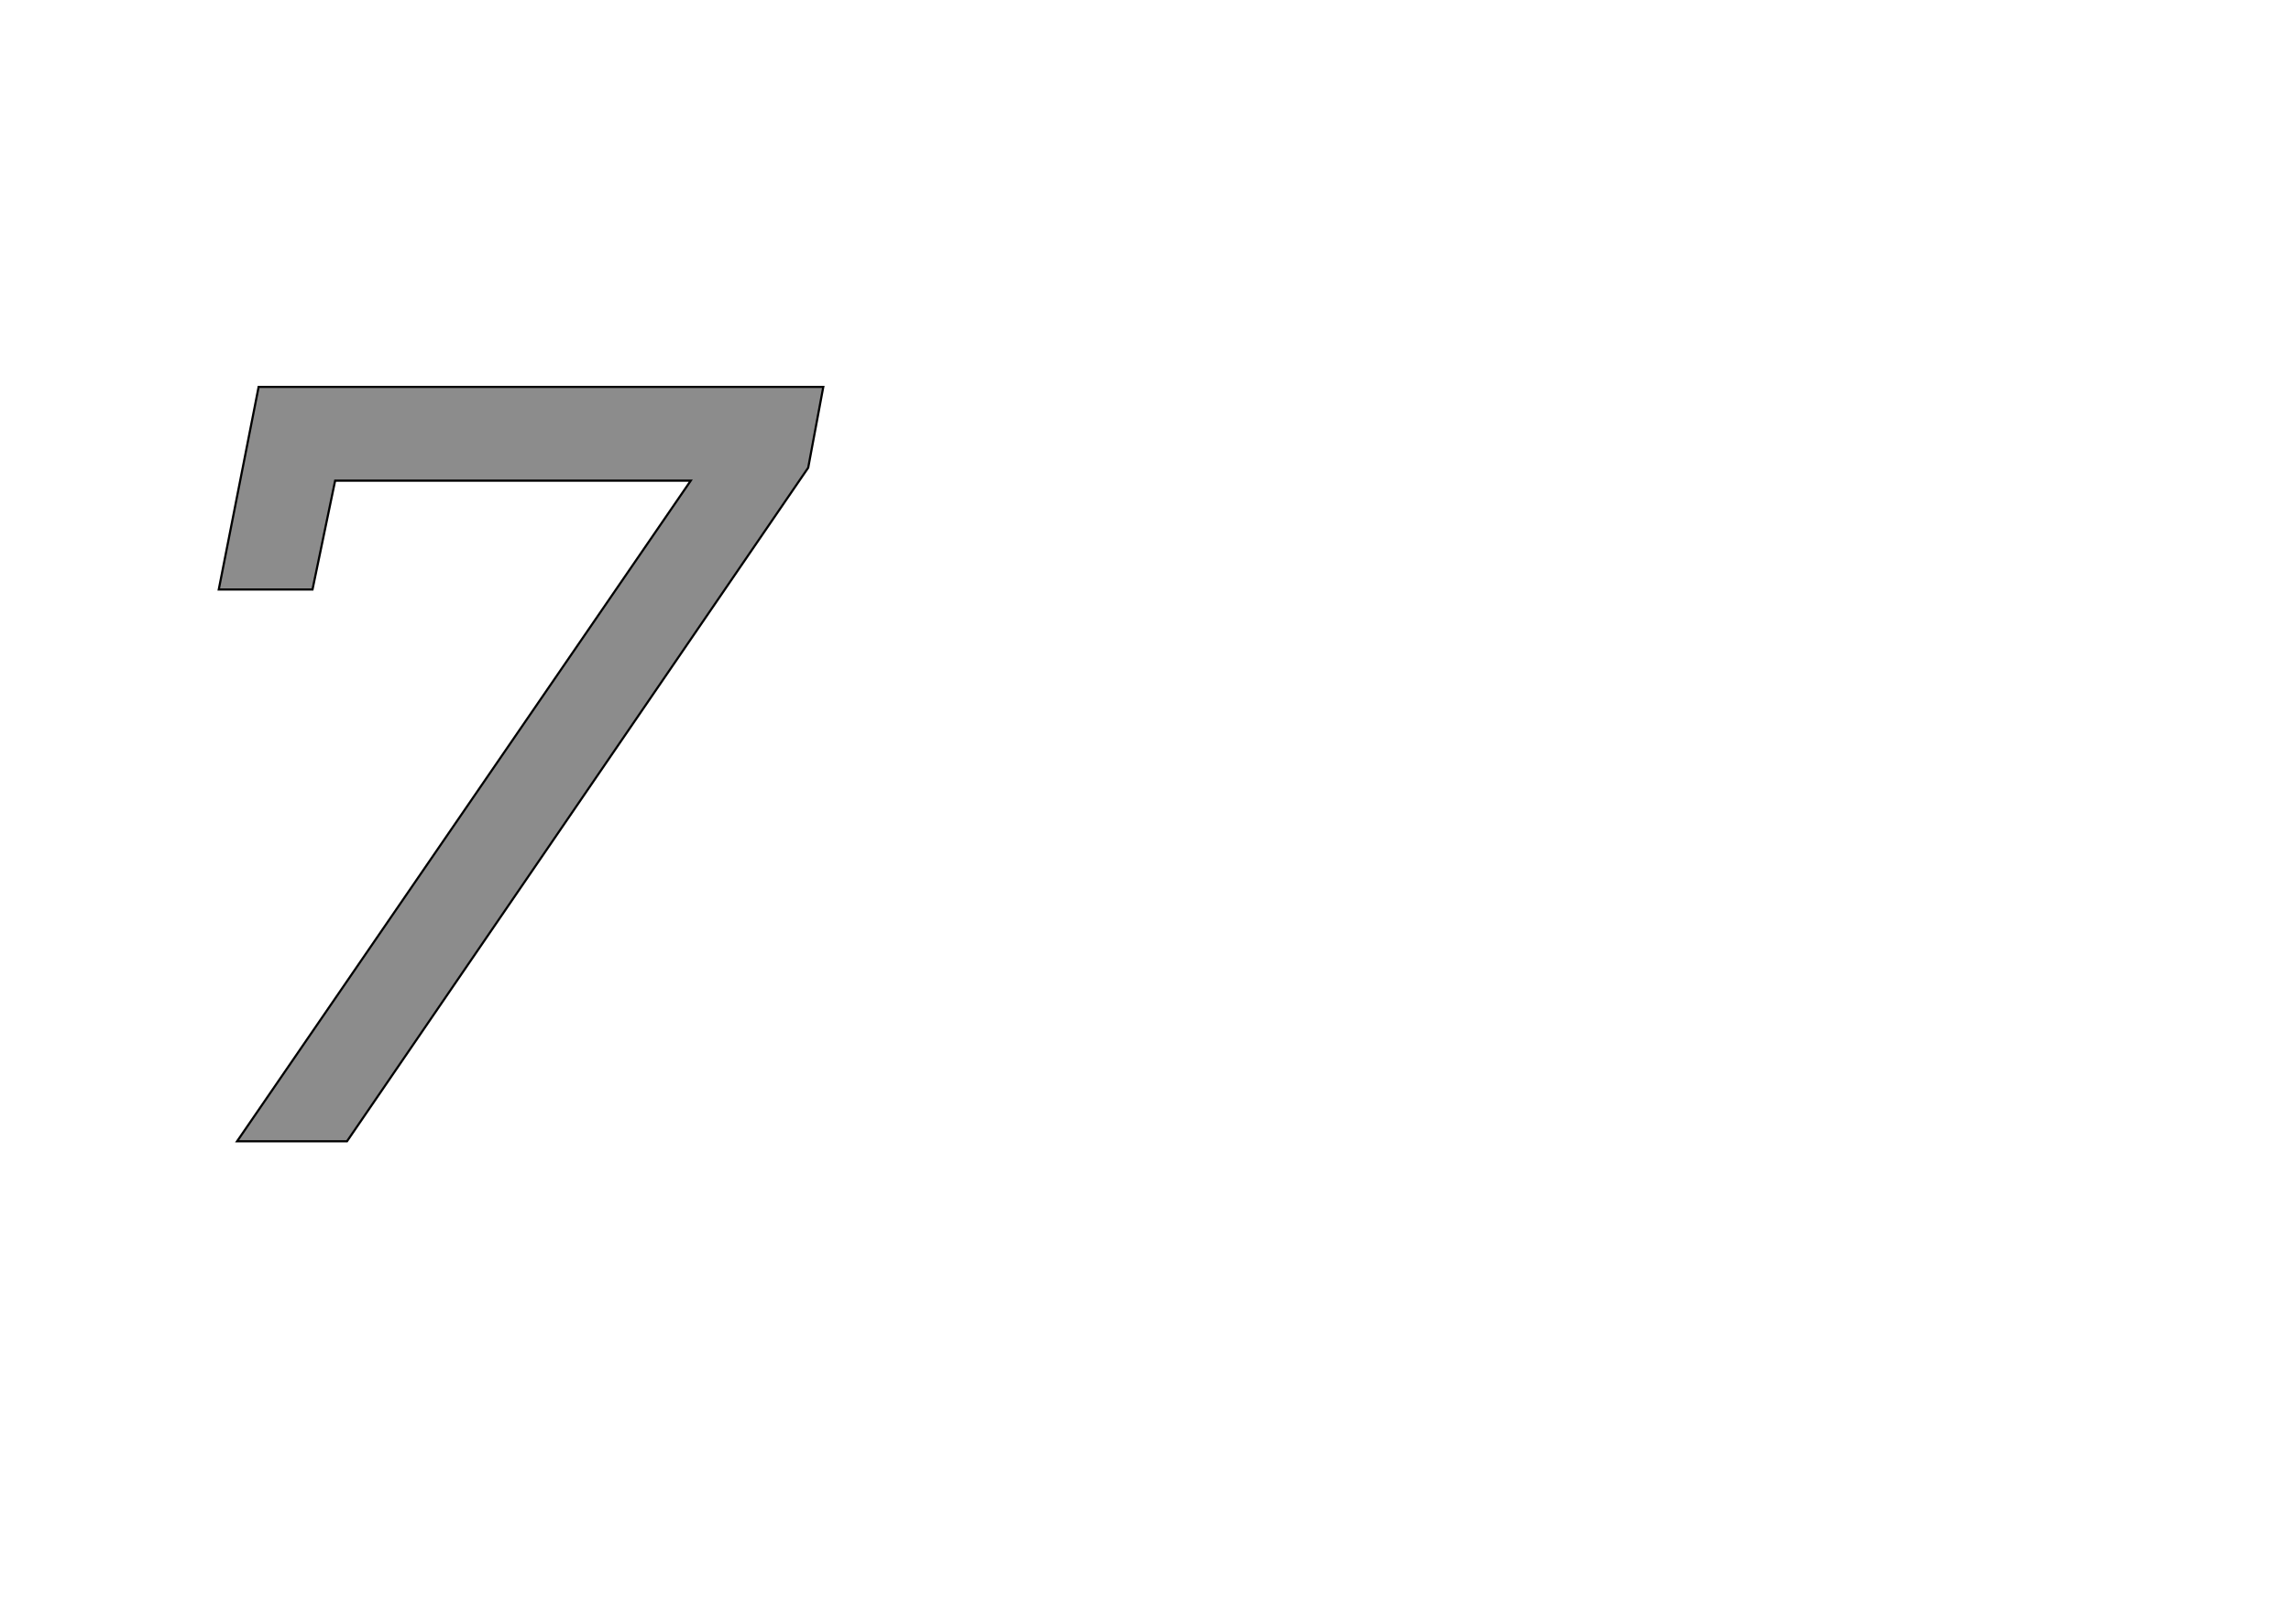 <!--
BEGIN METADATA

BBOX_X_MIN 103
BBOX_Y_MIN 0
BBOX_X_MAX 664
BBOX_Y_MAX 700
WIDTH 561
HEIGHT 700
H_BEARING_X 103
H_BEARING_Y 700
H_ADVANCE 622
V_BEARING_X -208
V_BEARING_Y 259
V_ADVANCE 1219
ORIGIN_X 0
ORIGIN_Y 0

END METADATA
-->

<svg width='2126px' height='1507px' xmlns='http://www.w3.org/2000/svg' version='1.1'>

 <!-- make sure glyph is visible within svg window -->
 <g fill-rule='nonzero'  transform='translate(100 1059)'>

  <!-- draw actual outline using lines and Bezier curves-->
  <path fill='black' stroke='black' fill-opacity='0.45'  stroke-width='2'  d='
 M 140,-700
 L 664,-700
 L 650,-625
 L 222,0
 L 120,0
 L 541,-613
 L 211,-613
 L 190,-512
 L 103,-512
 L 140,-700
 Z

  '/>
 </g>
</svg>
